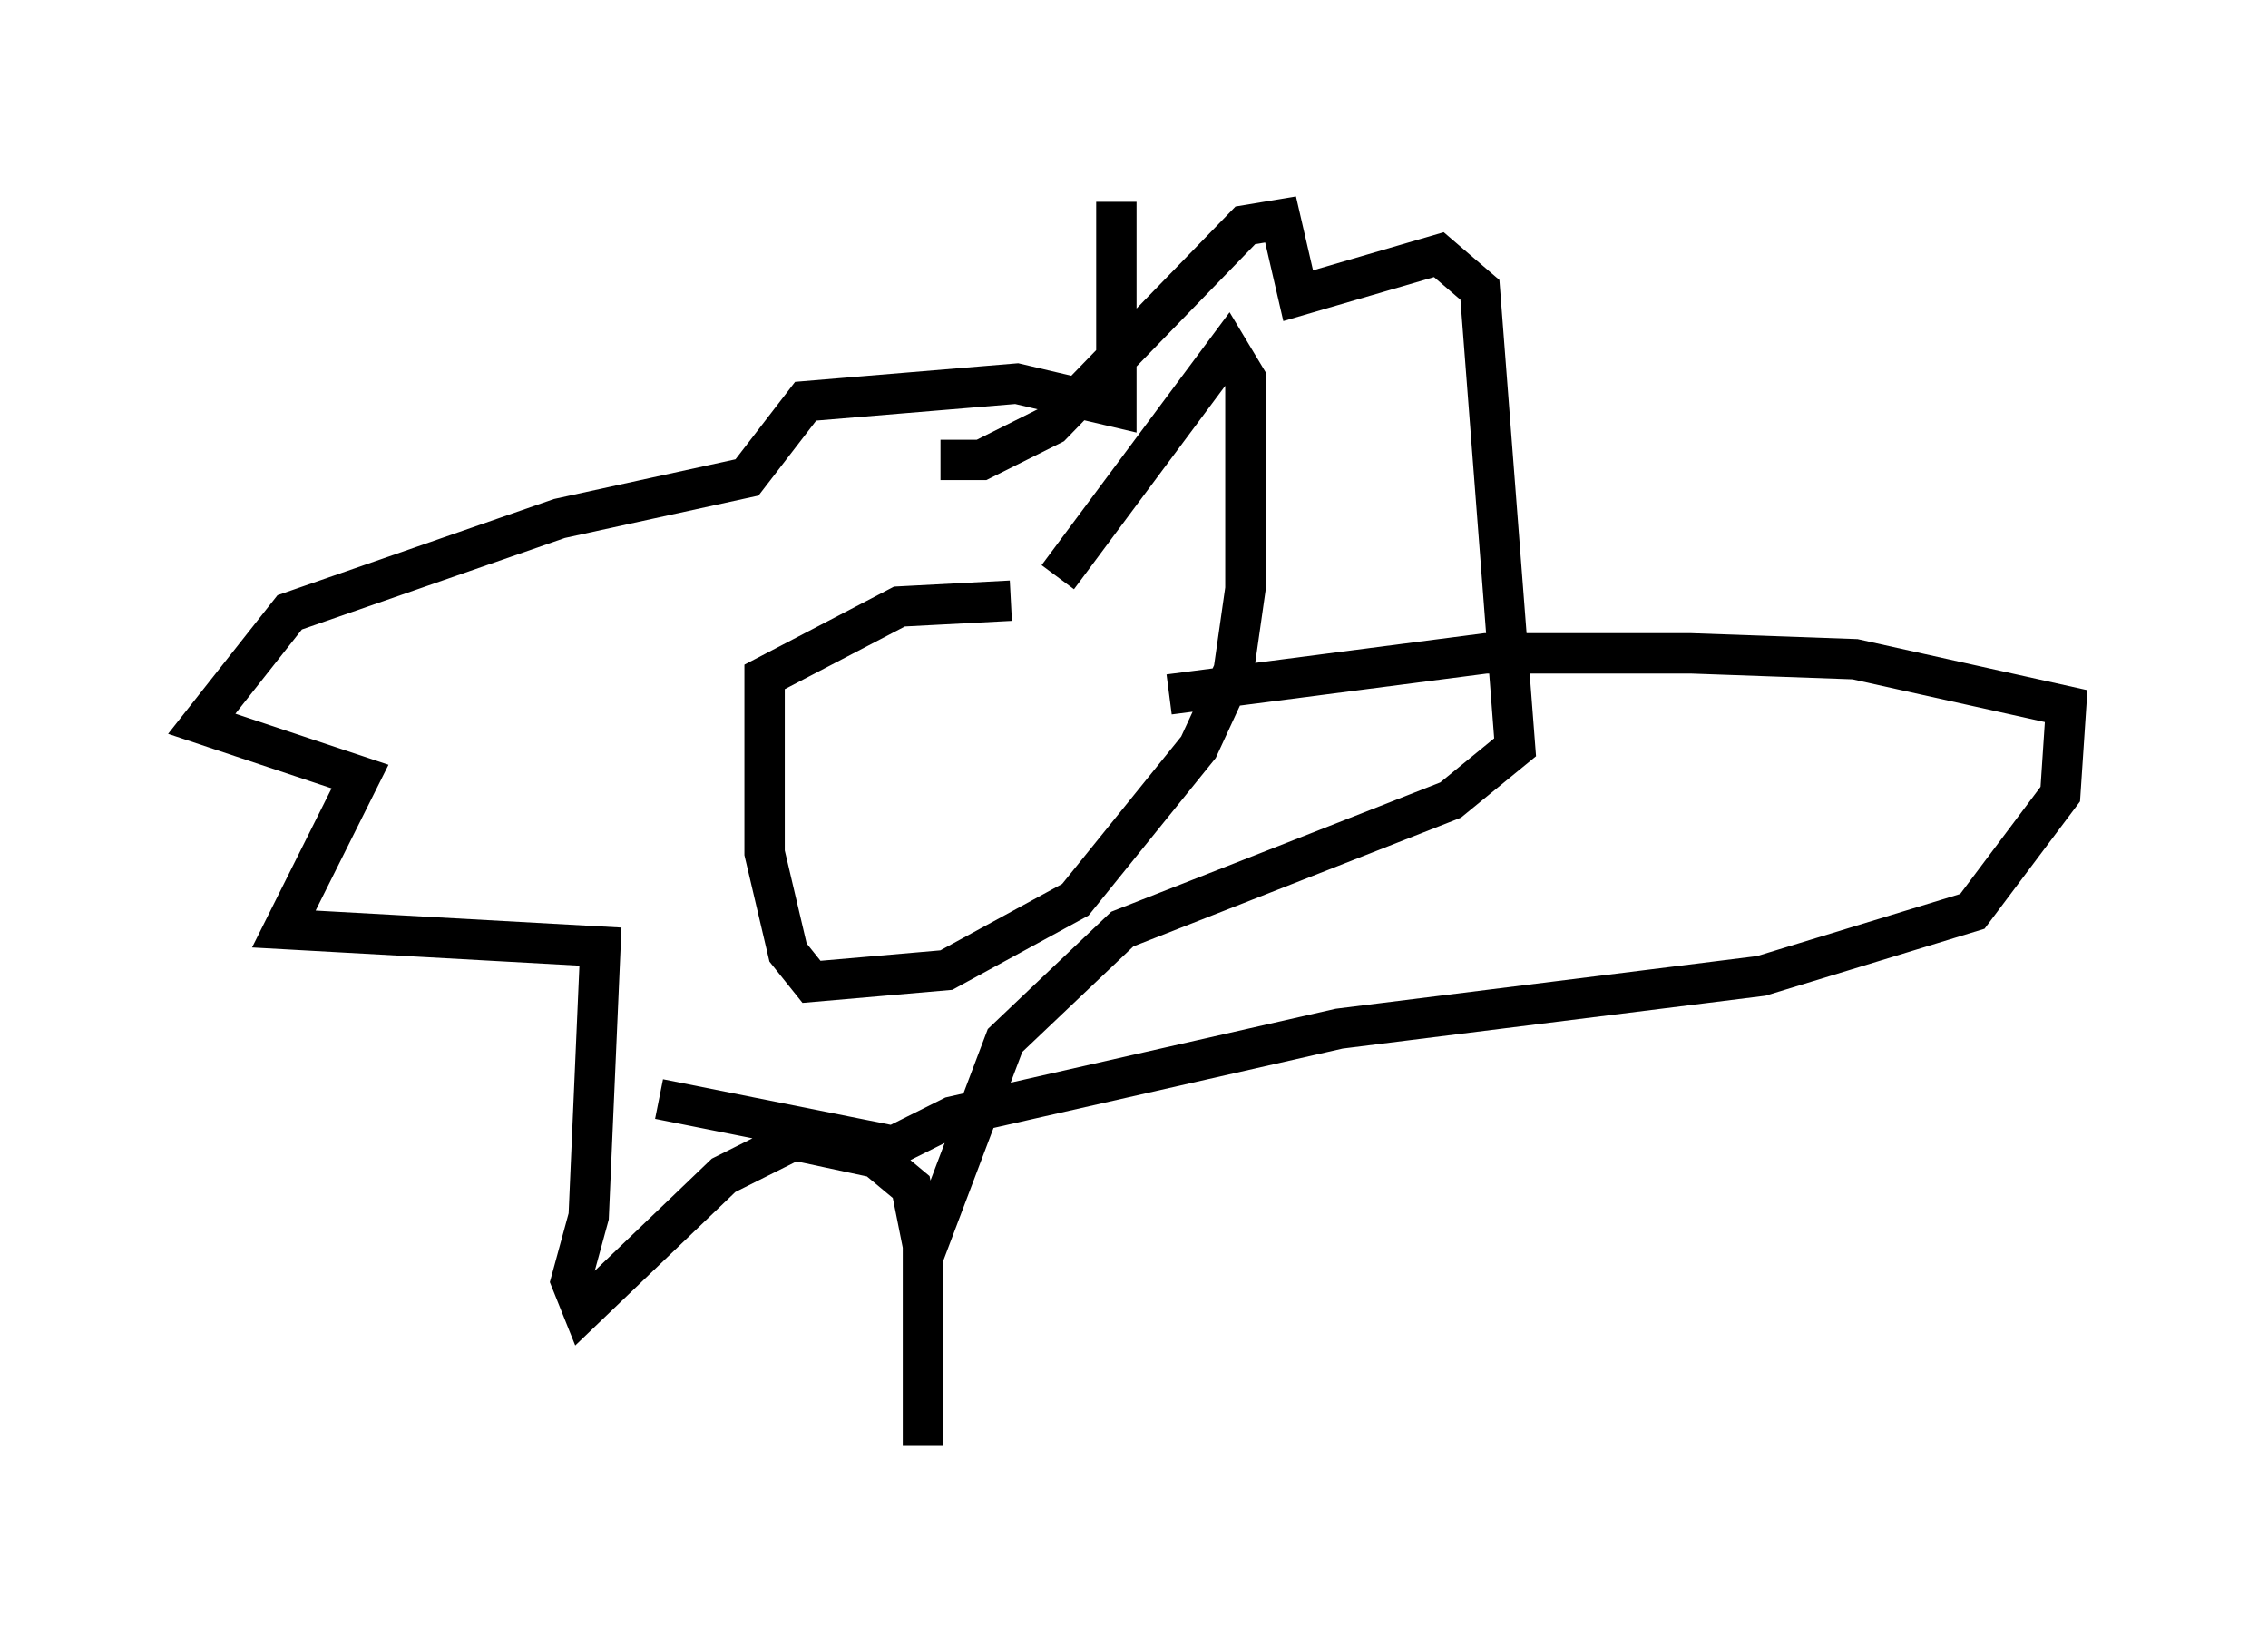 <?xml version="1.0" encoding="utf-8" ?>
<svg baseProfile="full" height="40.793" version="1.1" width="56.19" xmlns="http://www.w3.org/2000/svg" xmlns:ev="http://www.w3.org/2001/xml-events" xmlns:xlink="http://www.w3.org/1999/xlink"><defs /><rect fill="white" height="40.793" width="56.19" x="0" y="0" /><path d="M24.754, 15.458 m1.453, -1.162 l4.212, -5.665 0.436, 0.726 l0.0, 5.229 -0.291, 2.034 l-0.872, 1.888 -3.05, 3.777 l-3.196, 1.743 -3.341, 0.291 l-0.581, -0.726 -0.581, -2.469 l0.0, -4.358 3.341, -1.743 l2.76, -0.145 m-1.743, -3.486 l1.017, 0.0 1.743, -0.872 l4.793, -4.939 0.872, -0.145 l0.436, 1.888 3.486, -1.017 l1.017, 0.872 0.872, 11.33 l-1.598, 1.307 -8.134, 3.196 l-2.905, 2.76 -2.034, 5.374 l0.0, 4.648 0.0, -4.939 l-0.291, -1.453 -0.872, -0.726 l-2.034, -0.436 -1.743, 0.872 l-3.486, 3.341 -0.291, -0.726 l0.436, -1.598 0.291, -6.682 l-7.844, -0.436 1.888, -3.777 l-3.922, -1.307 2.179, -2.76 l6.682, -2.324 4.648, -1.017 l1.453, -1.888 5.229, -0.436 l2.469, 0.581 0.0, -5.084 m1.307, 12.201 l7.844, -1.017 5.084, 0.0 l4.067, 0.145 5.229, 1.162 l-0.145, 2.179 -2.179, 2.905 l-5.229, 1.598 -10.458, 1.307 l-9.587, 2.179 -1.453, 0.726 l-5.81, -1.162 " fill="none" stroke="black" stroke-width="1" /></svg>